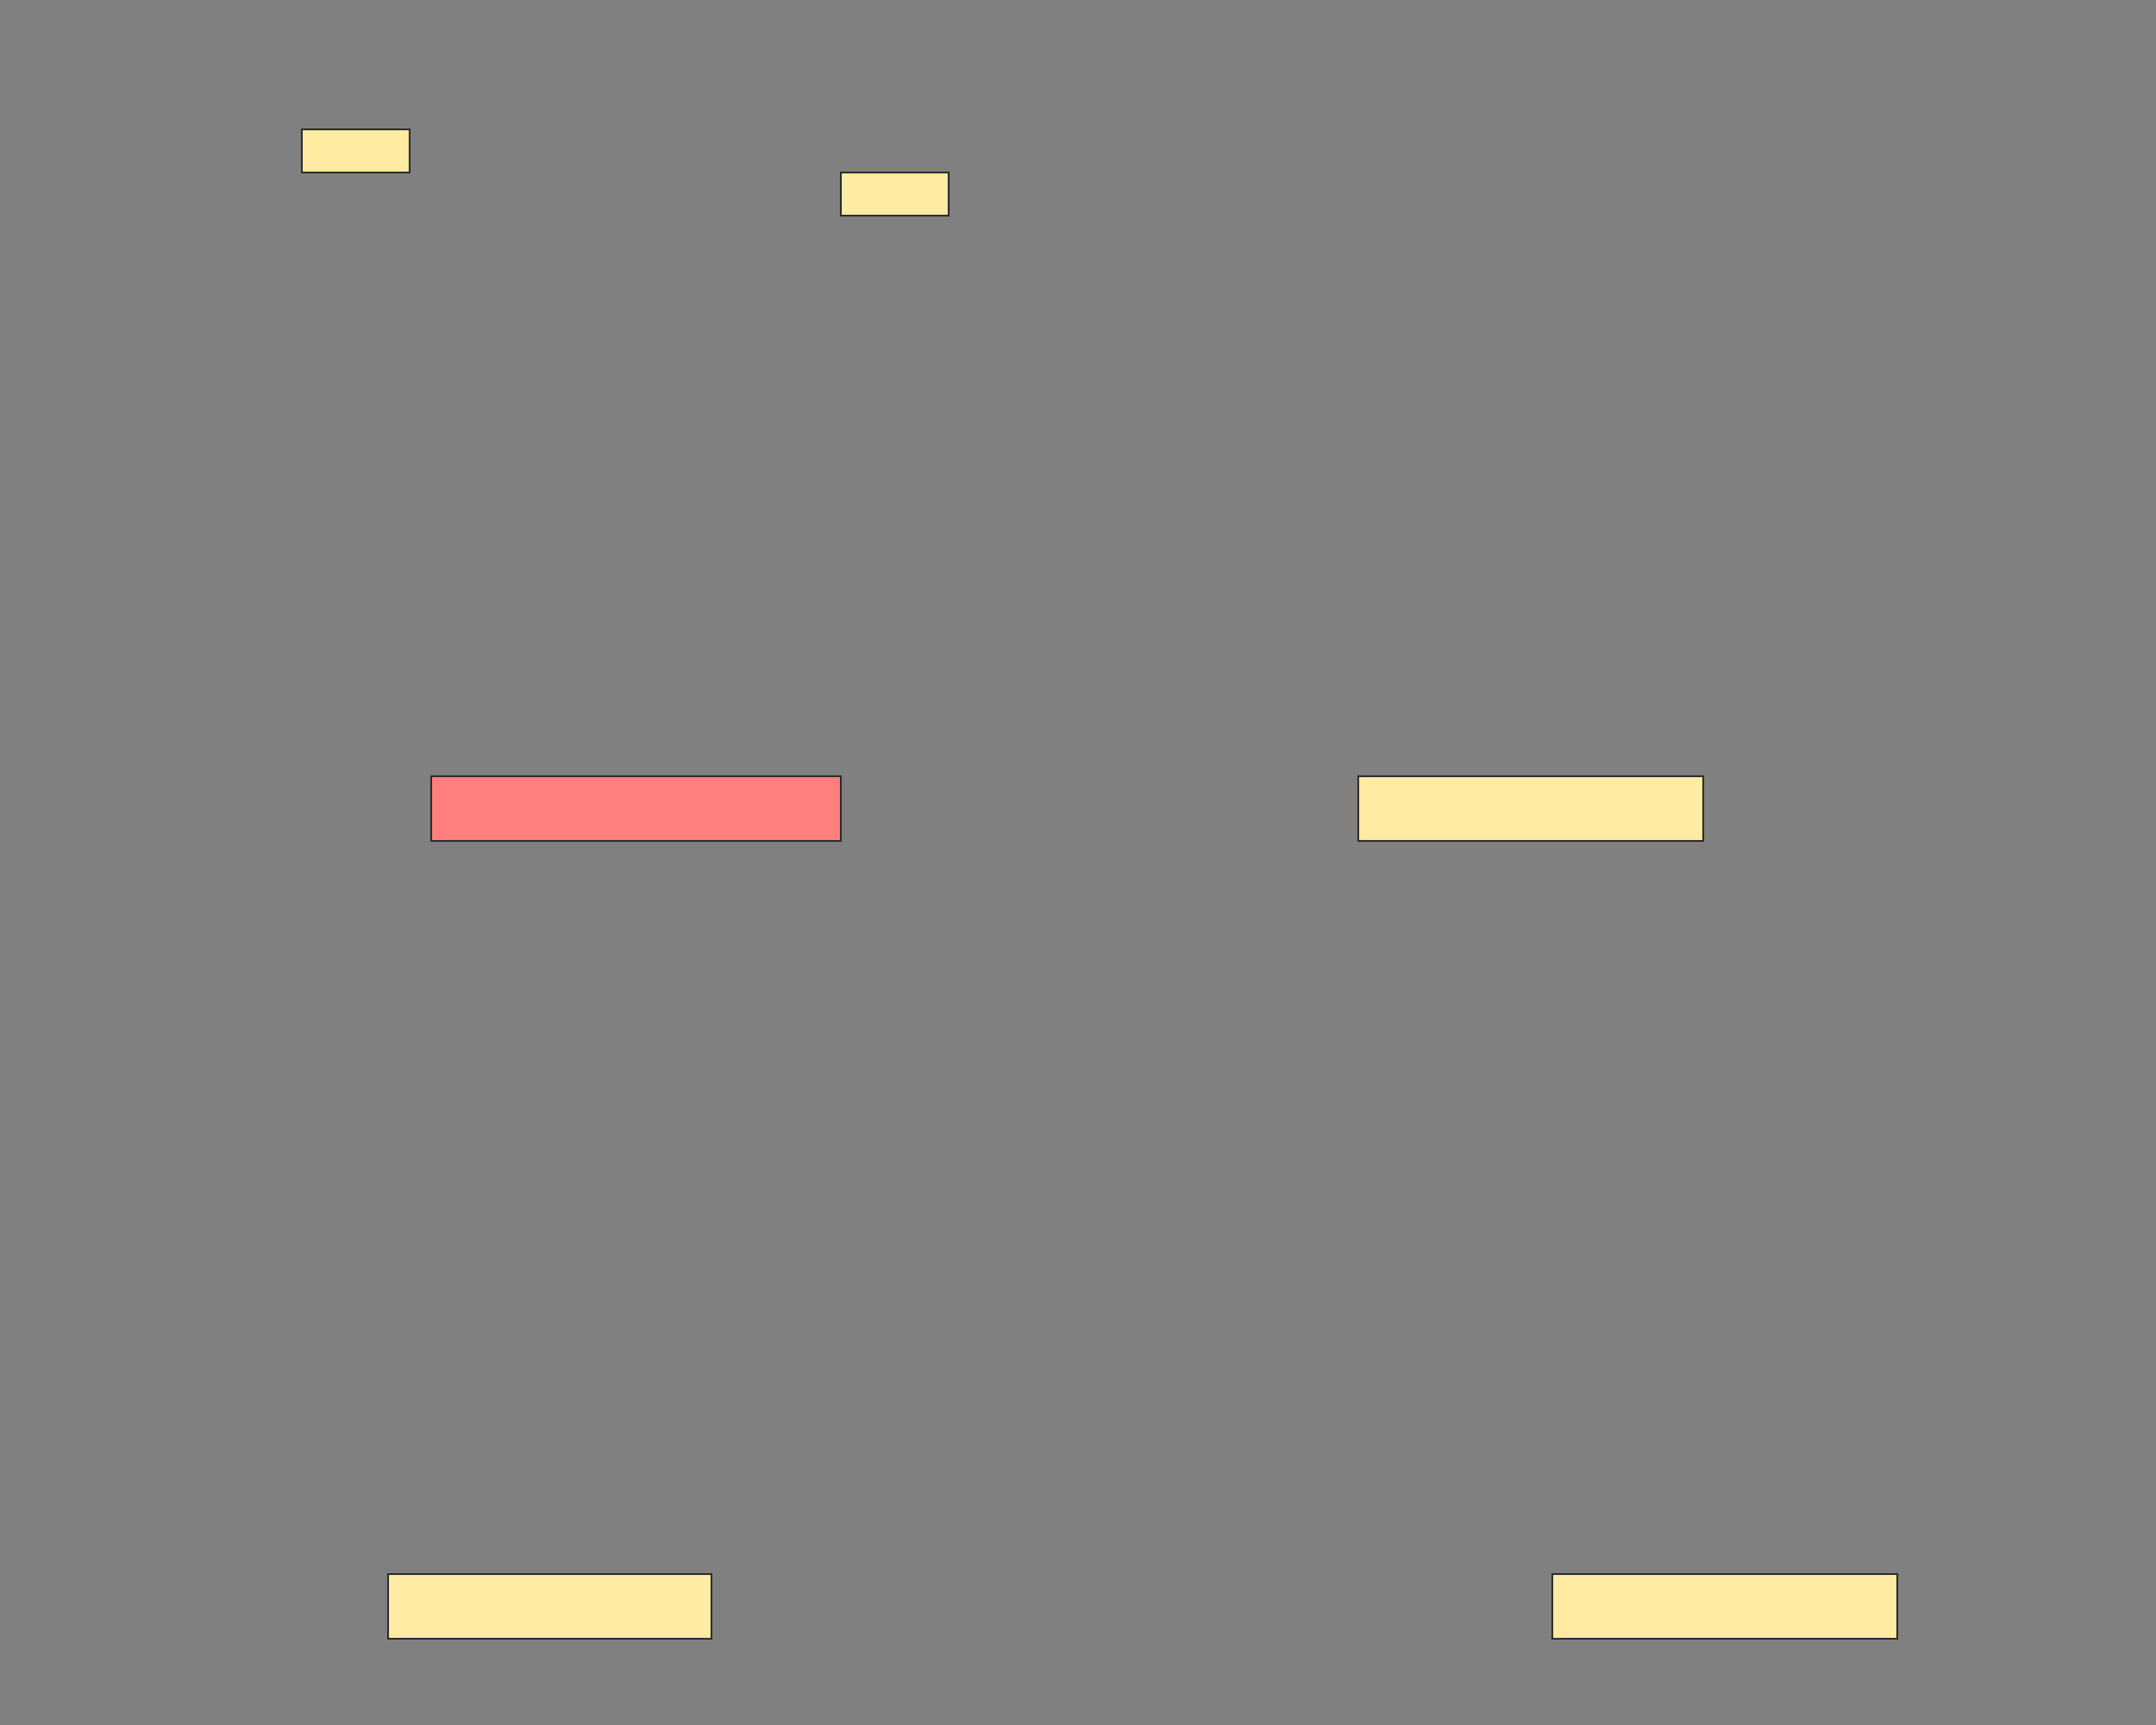 <svg xmlns="http://www.w3.org/2000/svg" width="1200" height="960">
 <rect width="100%" height="100%" fill="#808080" stroke="none"/>
 <!-- Created with Image Occlusion Enhanced -->
 <g>
  <title>Labels</title>
 </g>
 <g>
  <title>Masks</title>
  <rect id="ad267e6fa8504e5195bf869f276455cd-ao-1" height="36" width="228" y="432" x="240" stroke="#2D2D2D" fill="#FF7E7E" class="qshape"/>
  <rect stroke="#2D2D2D" id="ad267e6fa8504e5195bf869f276455cd-ao-2" height="36" width="192" y="432" x="756" fill="#FFEBA2"/>
  <rect id="ad267e6fa8504e5195bf869f276455cd-ao-3" stroke="#2D2D2D" height="36" width="180" y="876" x="216" fill="#FFEBA2"/>
  <rect stroke="#2D2D2D" id="ad267e6fa8504e5195bf869f276455cd-ao-4" height="36" width="192" y="876" x="864" fill="#FFEBA2"/>
  <rect id="ad267e6fa8504e5195bf869f276455cd-ao-5" height="24" width="60" y="72" x="168" stroke-linecap="null" stroke-linejoin="null" stroke-dasharray="null" stroke="#2D2D2D" fill="#FFEBA2"/>
  <rect id="ad267e6fa8504e5195bf869f276455cd-ao-6" height="24" width="60" y="96" x="468" stroke-linecap="null" stroke-linejoin="null" stroke-dasharray="null" stroke="#2D2D2D" fill="#FFEBA2"/>
 </g>
</svg>